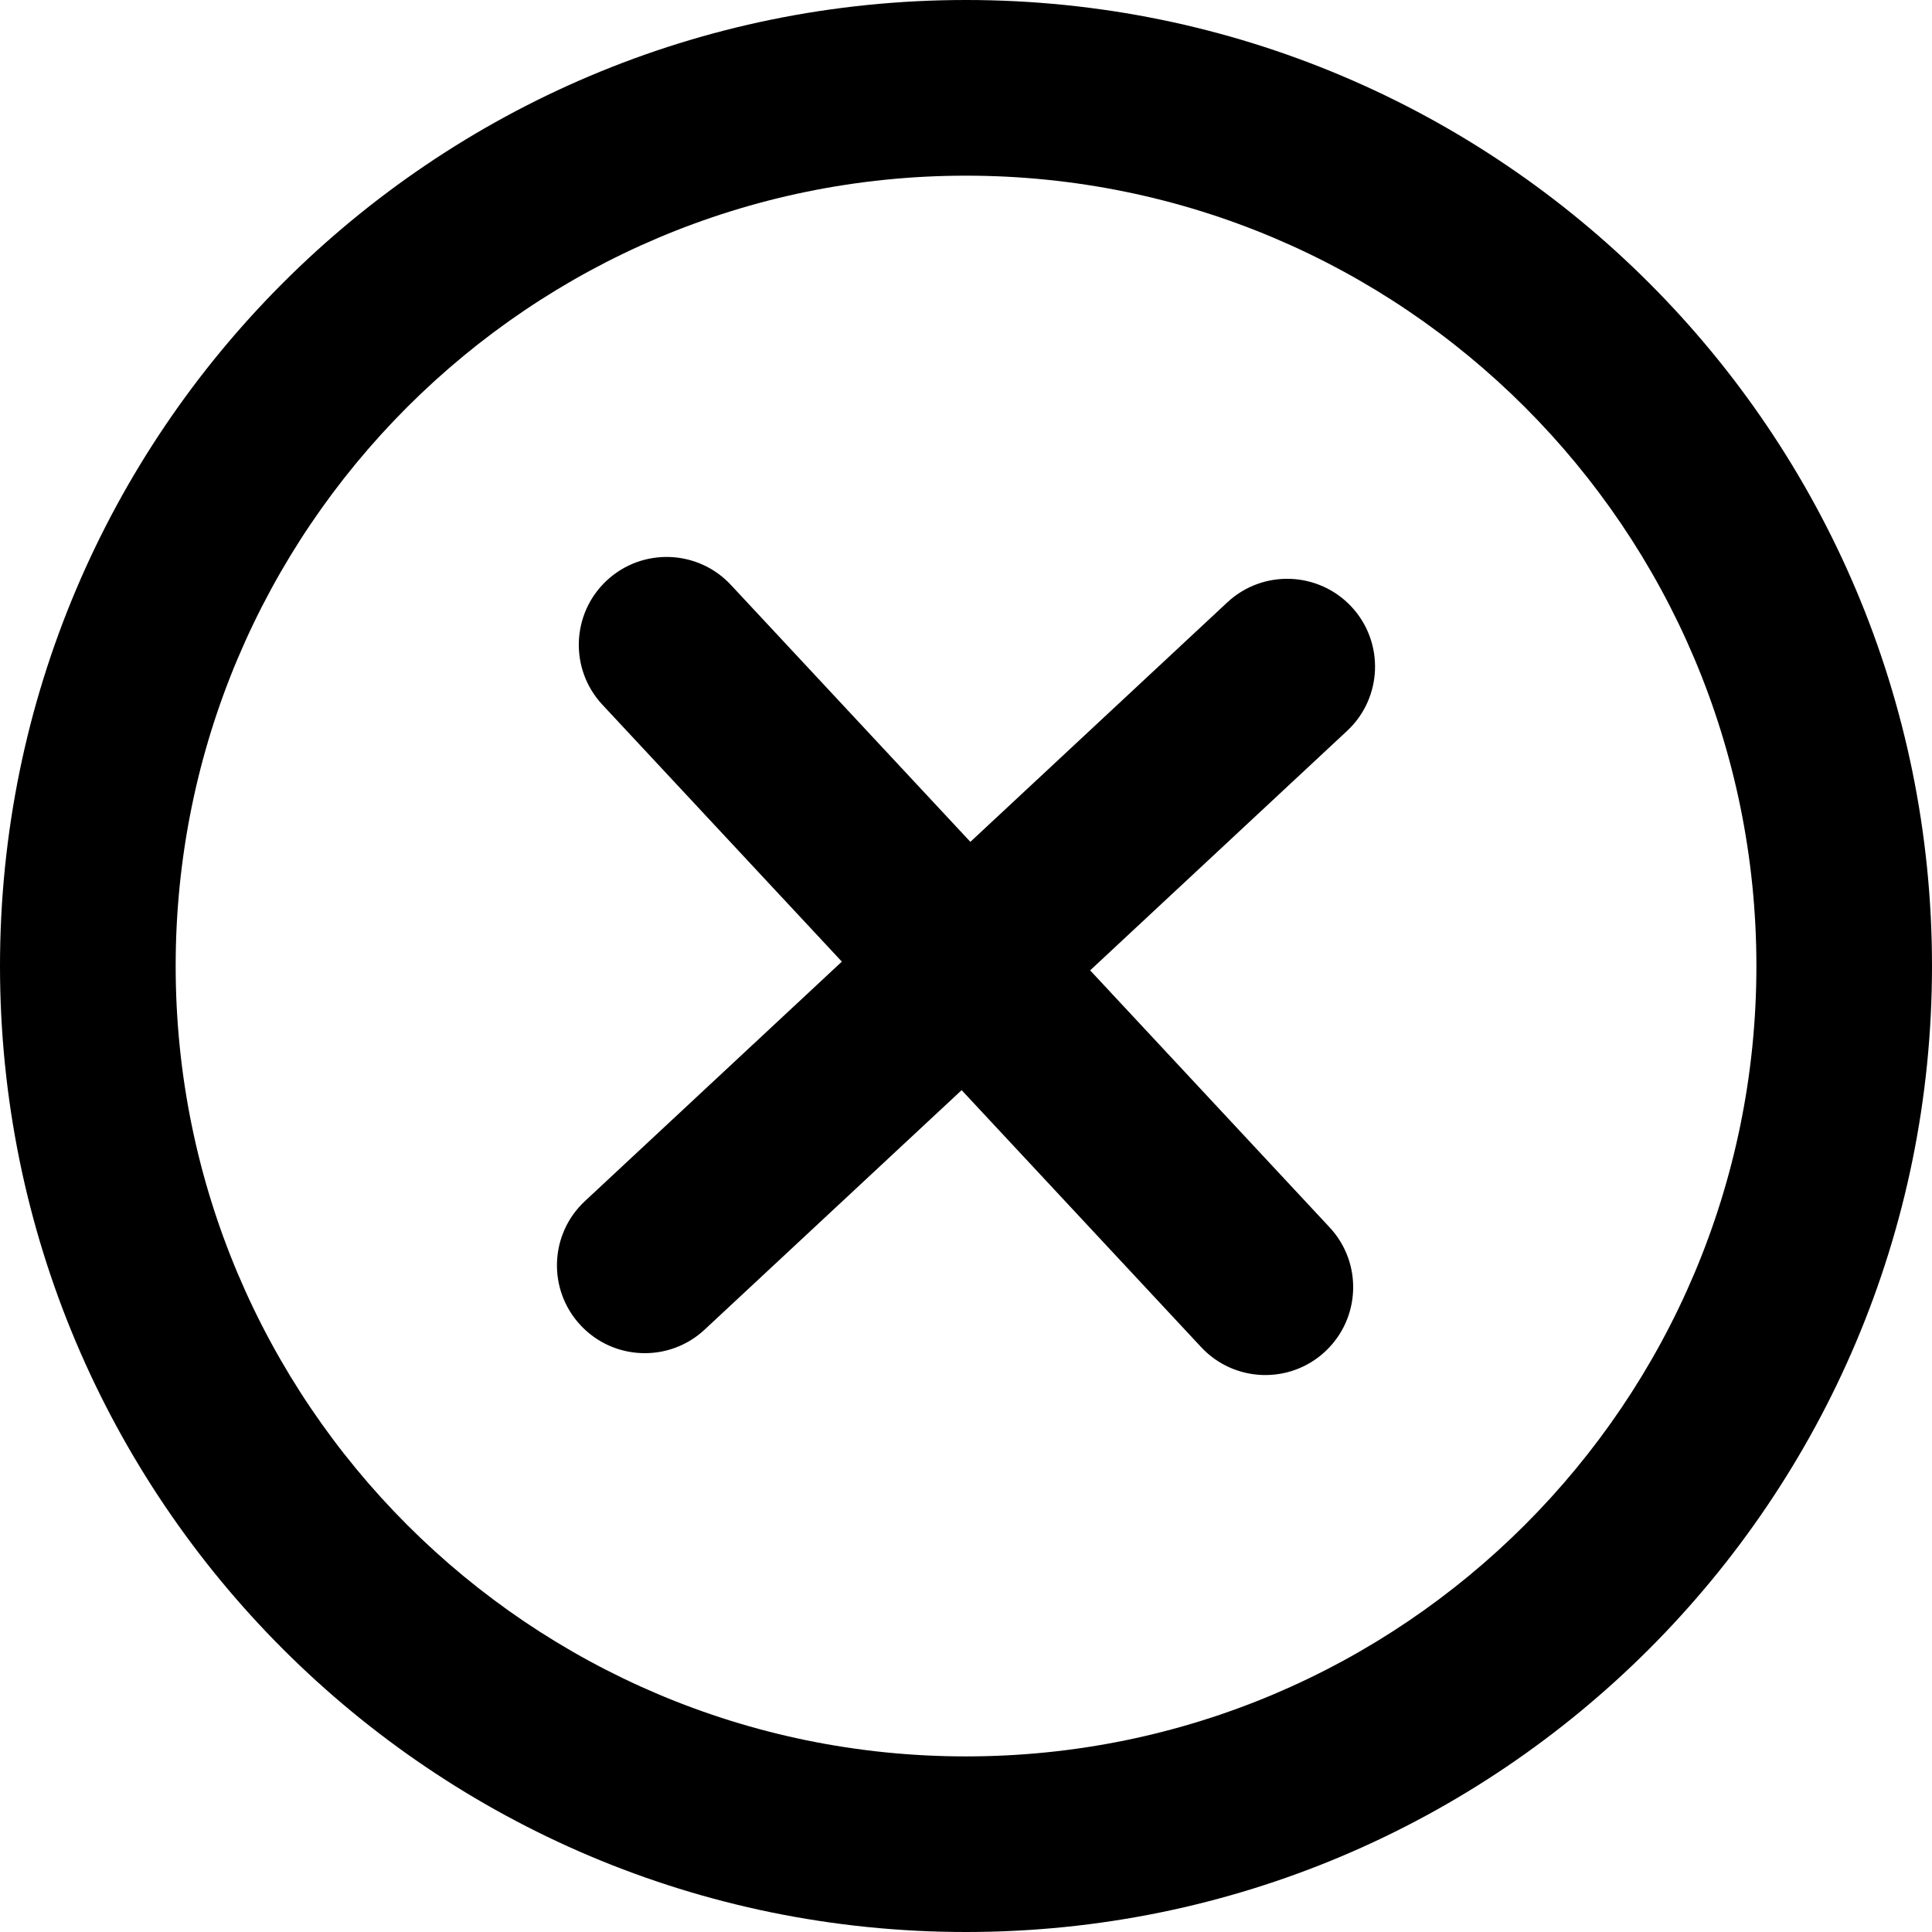<svg width="27" height="27" viewBox="0 0 27 27" fill="none" xmlns="http://www.w3.org/2000/svg">
<path d="M18.826 10.214C19.322 9.752 19.349 8.975 18.887 8.479C18.424 7.984 17.648 7.956 17.152 8.418L13.561 11.765L10.214 8.174C9.752 7.678 8.975 7.651 8.479 8.113C7.984 8.575 7.956 9.352 8.418 9.848L11.765 13.439L8.174 16.786C7.678 17.248 7.651 18.025 8.113 18.52C8.575 19.016 9.352 19.044 9.848 18.581L13.439 15.235L16.786 18.826C17.248 19.322 18.025 19.349 18.52 18.887C19.016 18.424 19.044 17.648 18.581 17.152L15.235 13.561L18.826 10.214Z" fill="black"/>
<path fill-rule="evenodd" clip-rule="evenodd" d="M0 13.5C0 6.044 6.044 0 13.5 0C20.956 0 27 6.044 27 13.5C27 20.956 20.956 27 13.5 27C6.044 27 0 20.956 0 13.5ZM13.5 24.546C7.4 24.546 2.455 19.6 2.455 13.5C2.455 7.4 7.4 2.455 13.5 2.455C19.6 2.455 24.546 7.4 24.546 13.5C24.546 19.6 19.6 24.546 13.5 24.546Z" fill="black"/>
</svg>
